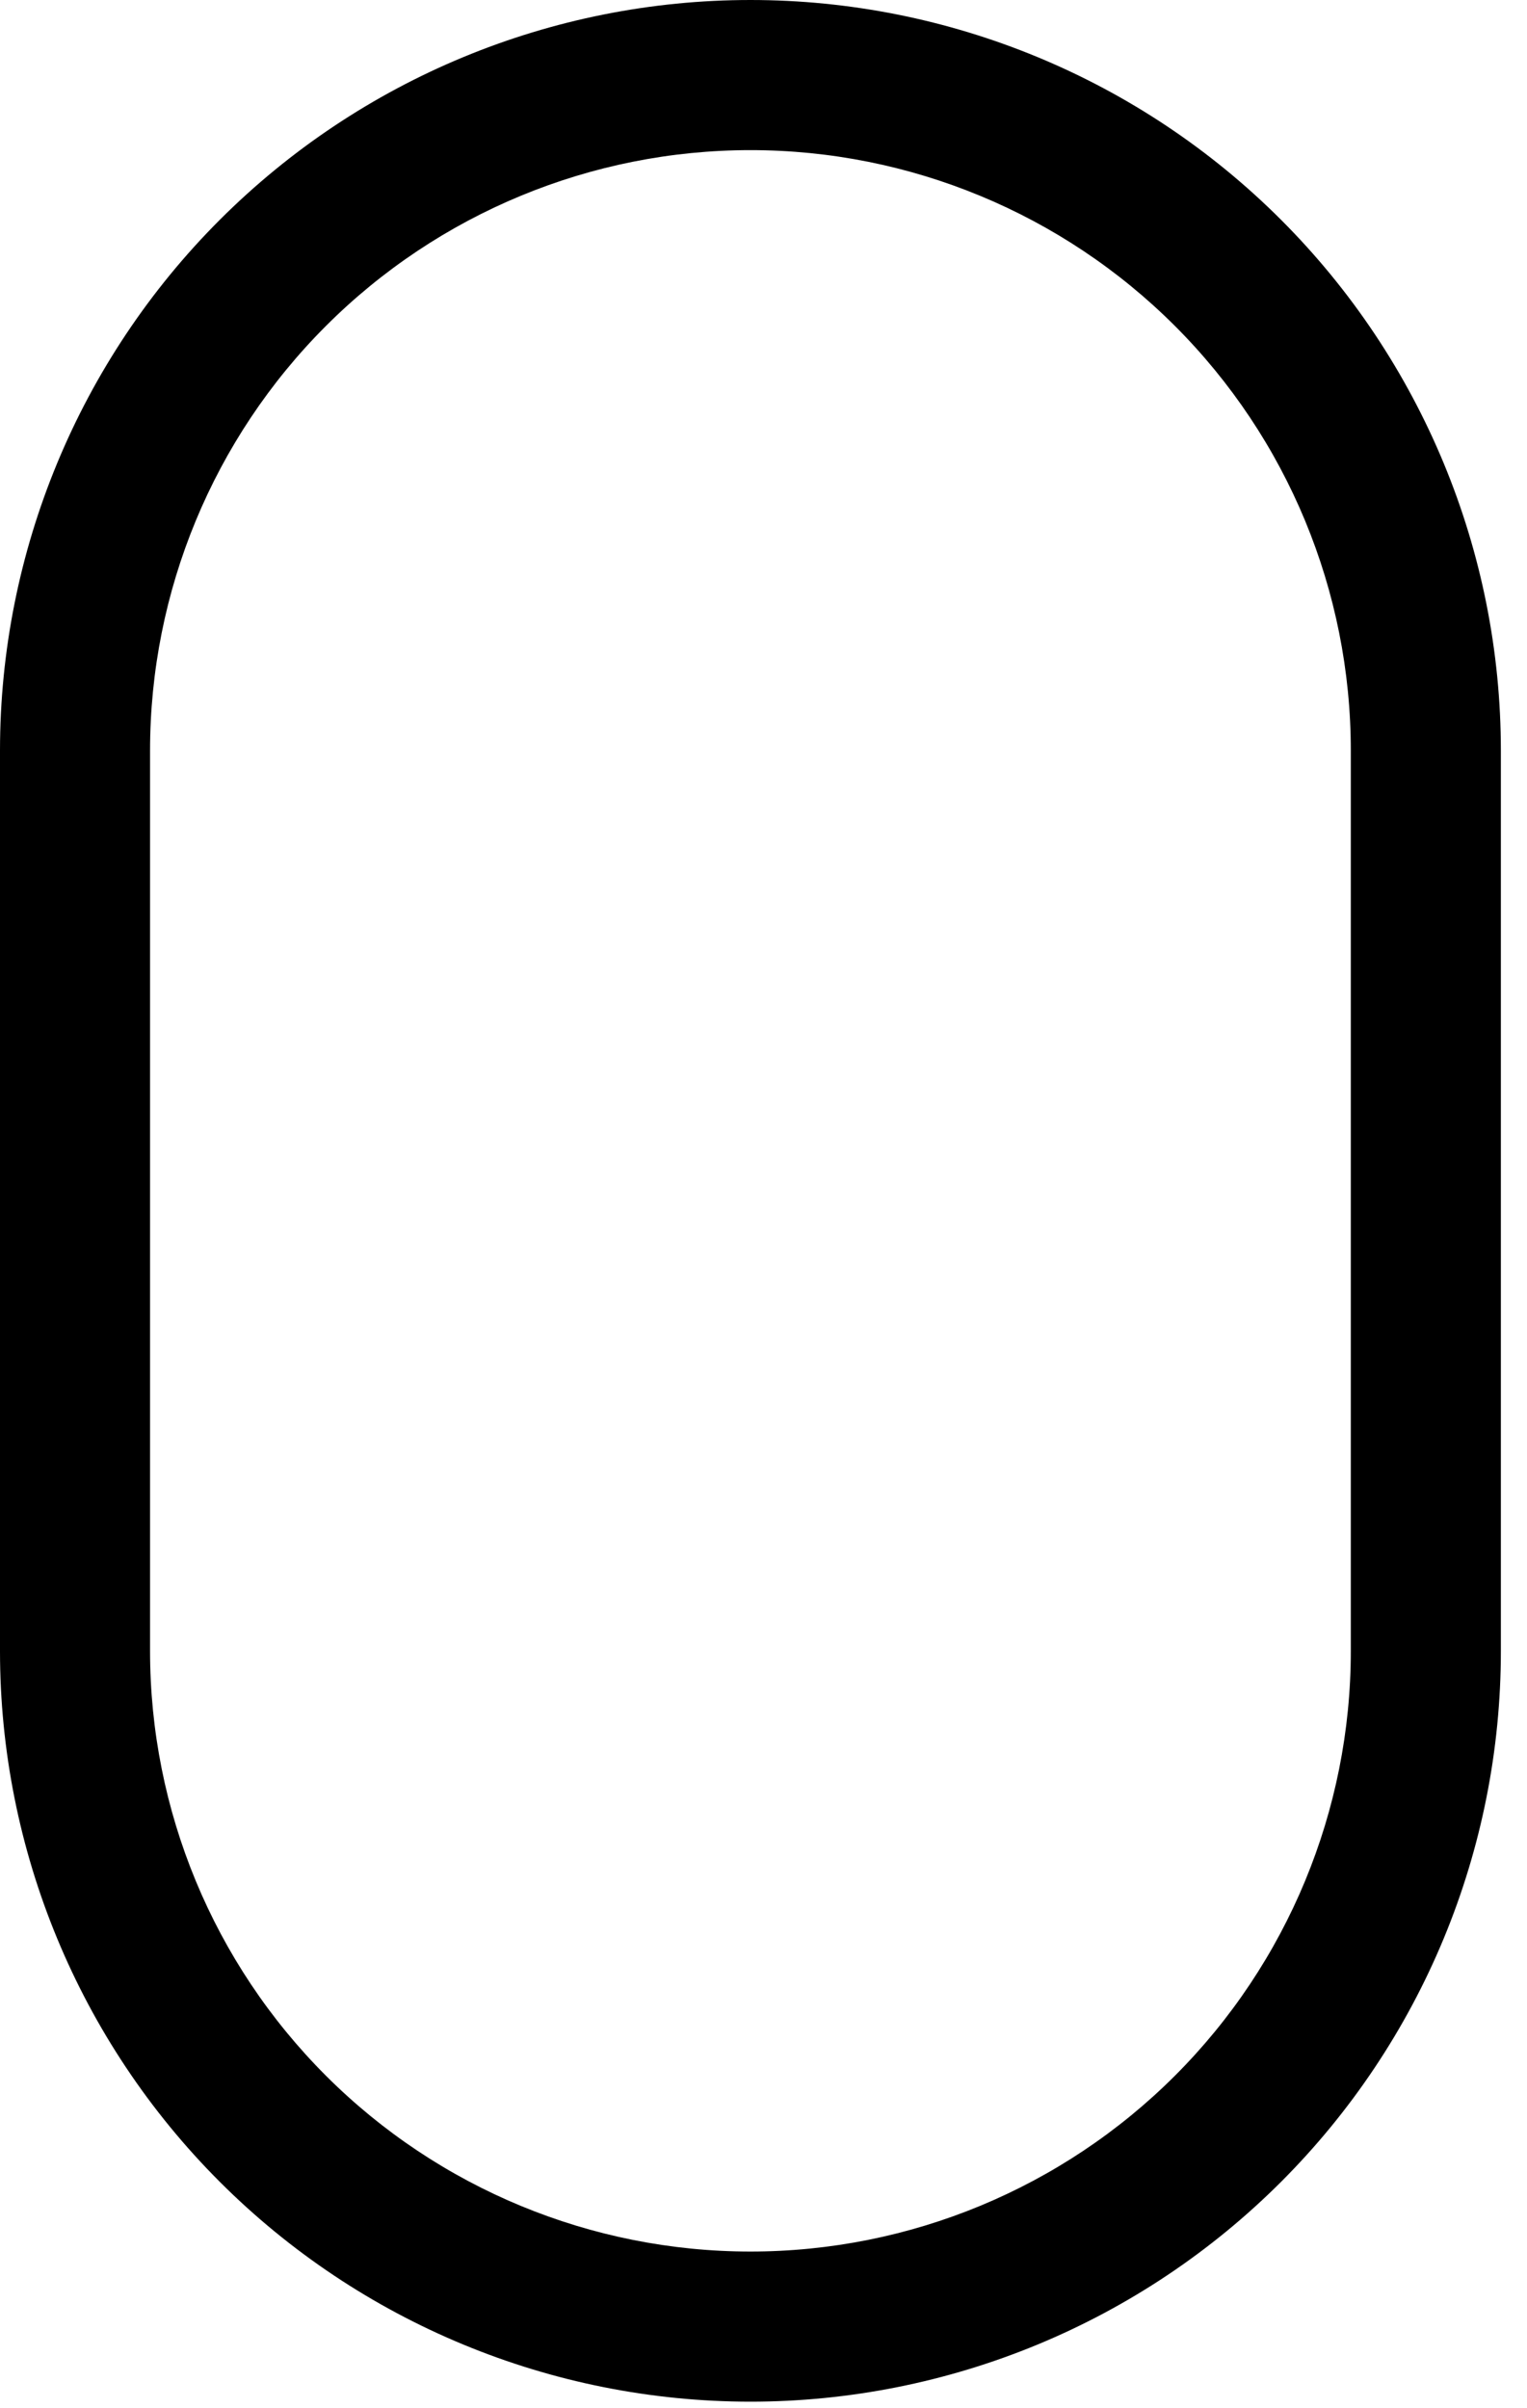<svg width="26" height="41" viewBox="0 0 26 41" fill="none" xmlns="http://www.w3.org/2000/svg">
<path d="M12.778 40.889C9.389 40.889 6.139 39.543 3.742 37.146C1.346 34.75 -0 31.5 -0 28.111V12.778C-0 9.389 1.346 6.139 3.742 3.743C6.139 1.346 9.389 0 12.778 0C16.166 0 19.417 1.346 21.813 3.743C24.209 6.139 25.555 9.389 25.555 12.778V28.111C25.555 29.789 25.225 31.451 24.583 33.001C23.941 34.551 22.999 35.96 21.813 37.146C20.626 38.333 19.218 39.274 17.668 39.916C16.117 40.558 14.456 40.889 12.778 40.889ZM12.778 2.556C10.067 2.556 7.466 3.633 5.549 5.55C3.632 7.467 2.555 10.067 2.555 12.778V28.111C2.555 30.822 3.632 33.422 5.549 35.339C7.466 37.256 10.067 38.333 12.778 38.333C15.489 38.333 18.089 37.256 20.006 35.339C21.923 33.422 23 30.822 23 28.111V12.778C23 10.067 21.923 7.467 20.006 5.55C18.089 3.633 15.489 2.556 12.778 2.556Z" fill="black"/>
</svg>
